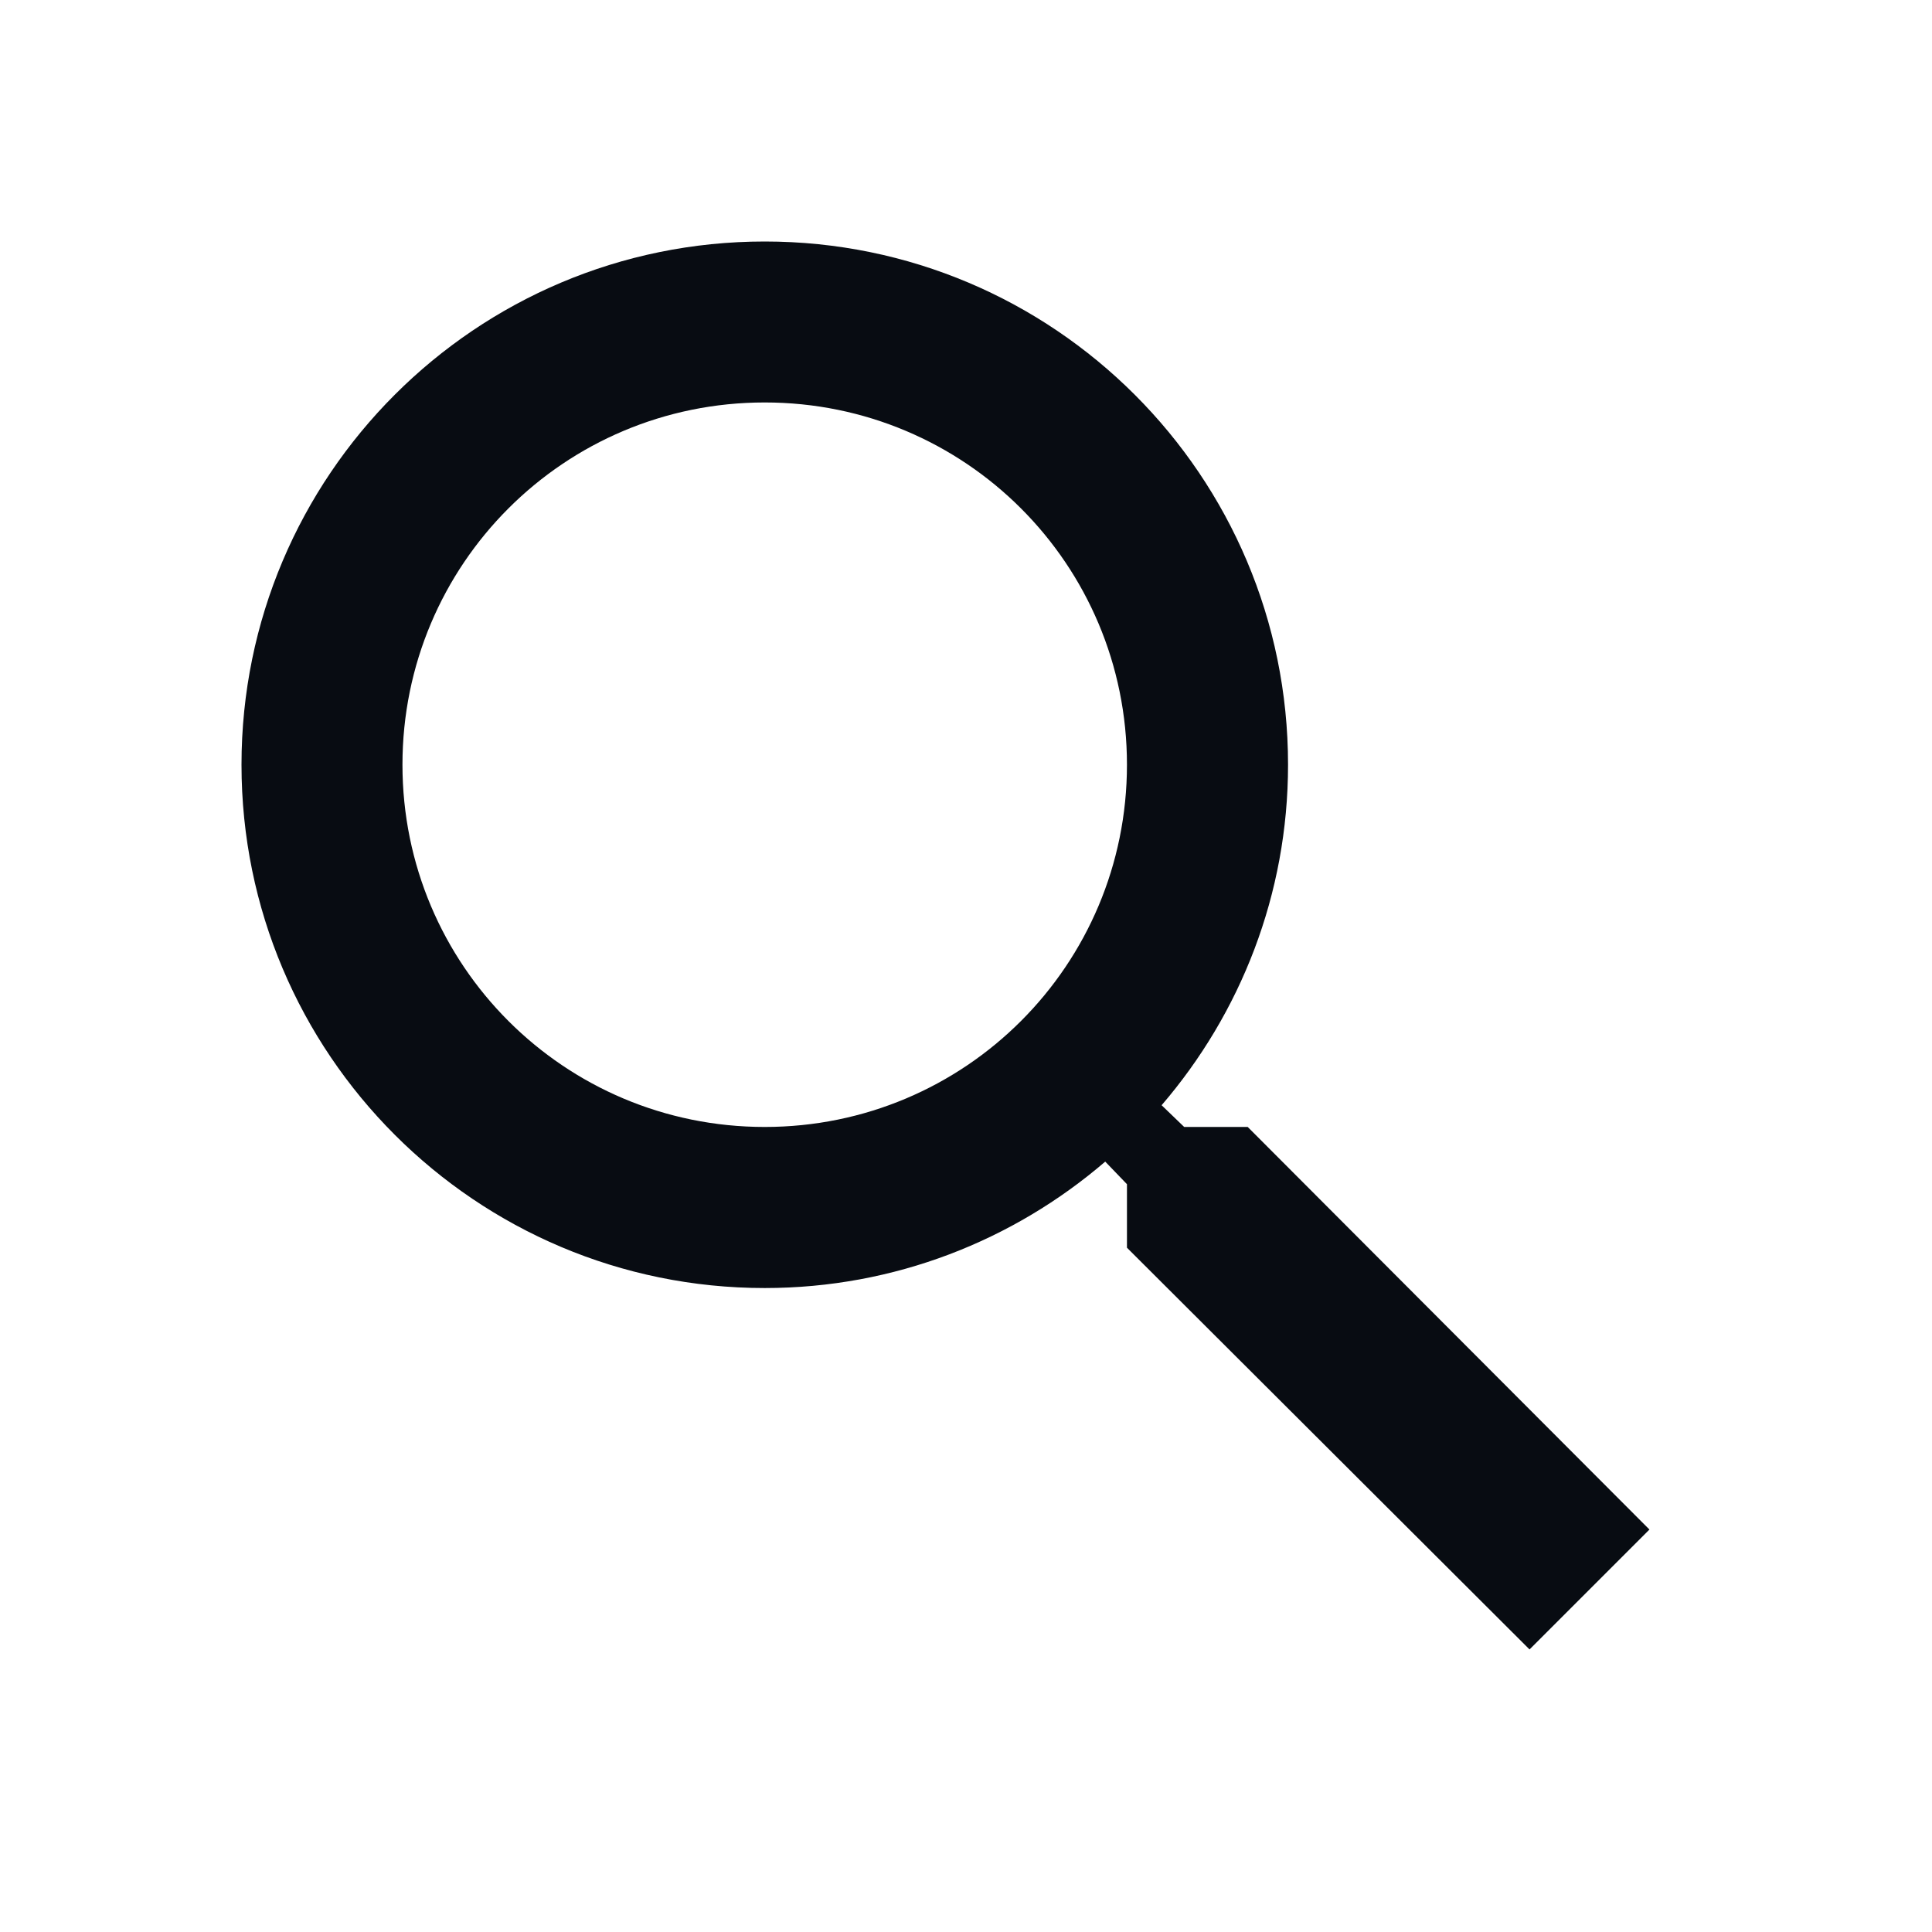 <svg width="16" height="16" viewBox="0 0 16 16" fill="none" xmlns="http://www.w3.org/2000/svg">
<path d="M10.333 9.333H9.807L9.62 9.153C10.273 8.393 10.667 7.407 10.667 6.333C10.667 3.94 8.727 2 6.333 2C3.94 2 2 3.94 2 6.333C2 8.727 3.94 10.667 6.333 10.667C7.407 10.667 8.393 10.273 9.153 9.62L9.333 9.807V10.333L12.667 13.66L13.66 12.667L10.333 9.333ZM6.333 9.333C4.673 9.333 3.333 7.993 3.333 6.333C3.333 4.673 4.673 3.333 6.333 3.333C7.993 3.333 9.333 4.673 9.333 6.333C9.333 7.993 7.993 9.333 6.333 9.333Z" fill="#080C12"/>
</svg>
